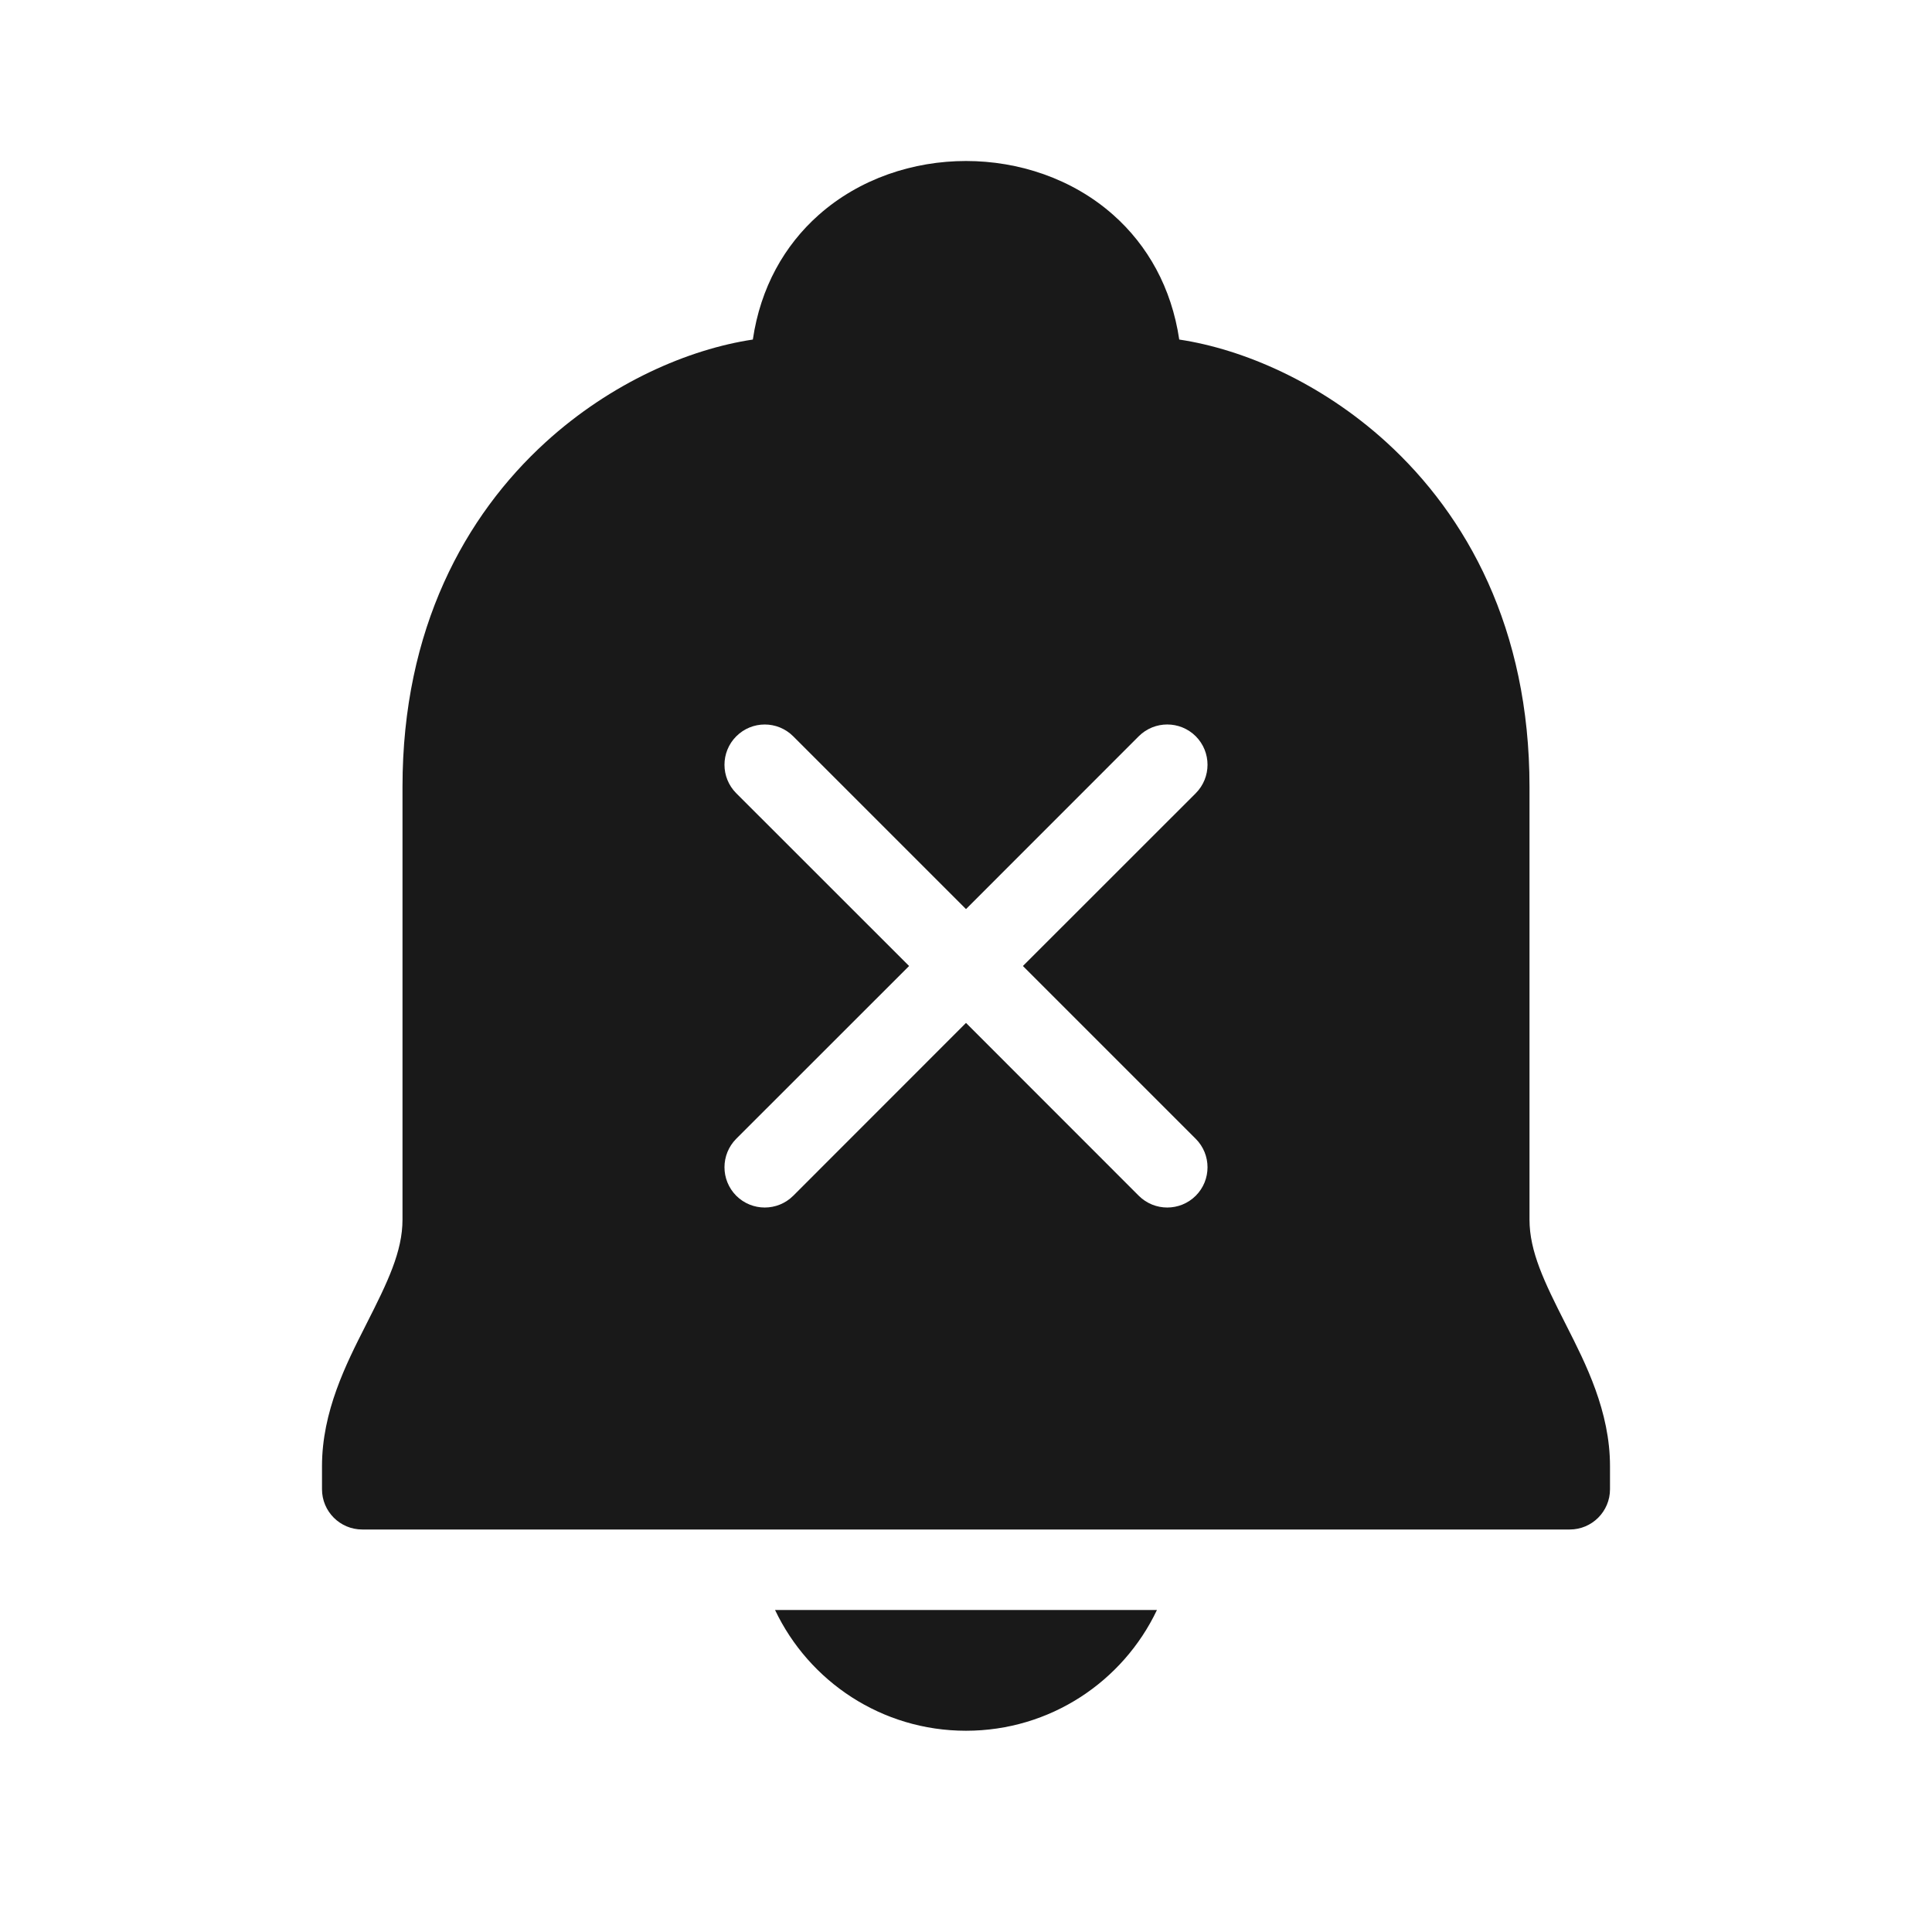 <svg width="24" height="24" viewBox="0 0 24 24" fill="none" xmlns="http://www.w3.org/2000/svg">
<g opacity="0.9">
<path fill-rule="evenodd" clip-rule="evenodd" d="M14.649 4.218C14.553 3.572 14.256 3.049 13.832 2.672C13.32 2.217 12.652 2 12 2C11.348 2 10.68 2.217 10.168 2.672C9.744 3.049 9.447 3.572 9.352 4.218C8.553 4.338 7.59 4.753 6.777 5.494C5.779 6.404 5 7.809 5 9.773V15.15C5 15.547 4.816 15.926 4.554 16.442L4.539 16.472C4.301 16.941 4 17.533 4 18.213V18.5C4 18.776 4.224 19 4.5 19H19.5C19.776 19 20 18.776 20 18.5V18.213C20 17.533 19.699 16.941 19.461 16.472L19.446 16.442C19.184 15.926 19 15.547 19 15.15V9.773C19 7.809 18.221 6.404 17.223 5.494C16.41 4.753 15.447 4.338 14.649 4.218ZM9.146 9.147C9.342 8.951 9.658 8.951 9.854 9.147L12 11.293L14.146 9.146C14.342 8.951 14.658 8.951 14.854 9.146C15.049 9.342 15.049 9.658 14.854 9.854L12.707 12L14.854 14.147C15.049 14.342 15.049 14.659 14.854 14.854C14.658 15.049 14.342 15.049 14.146 14.854L12 12.707L9.854 14.854C9.658 15.049 9.342 15.049 9.146 14.854C8.951 14.658 8.951 14.342 9.146 14.146L11.293 12L9.146 9.854C8.951 9.659 8.951 9.342 9.146 9.147Z" fill="black"/>
<path d="M12 21.5C10.953 21.5 10.049 20.887 9.628 20H14.372C13.951 20.887 13.047 21.5 12 21.5Z" fill="black"/>
</g>
</svg>
